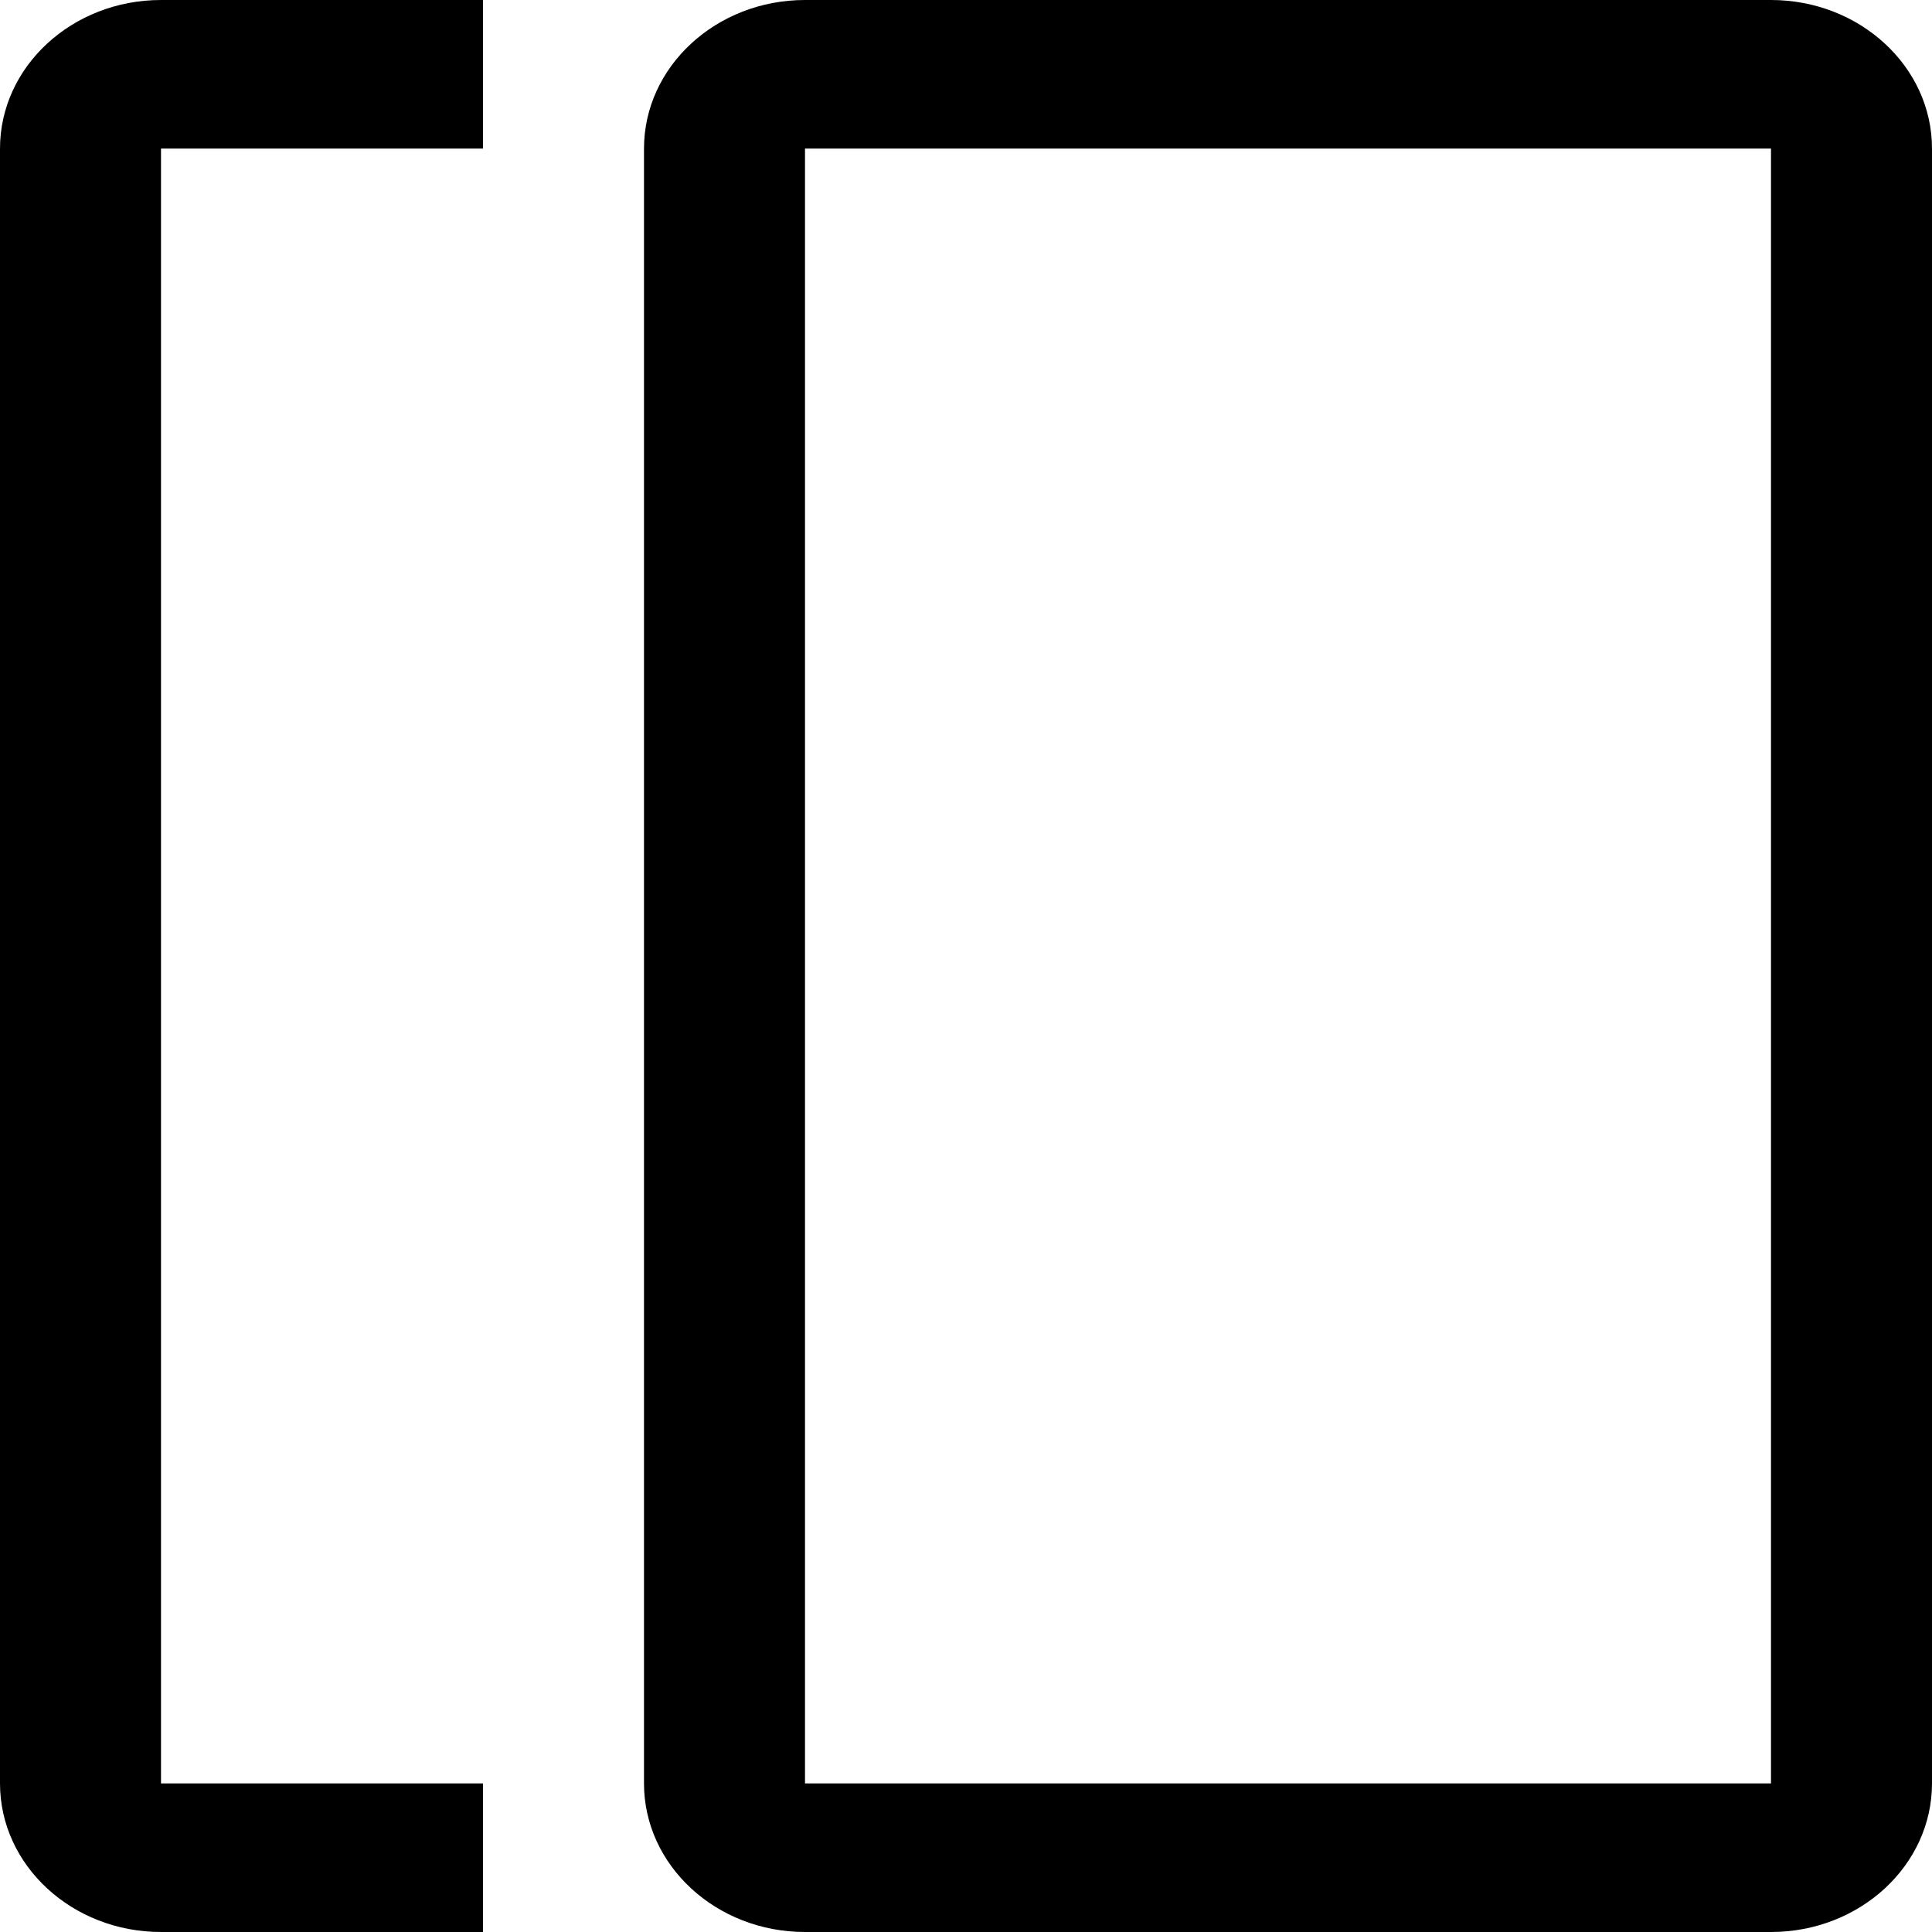 <svg width="12" height="12" viewBox="0 0 12 12" fill="none" xmlns="http://www.w3.org/2000/svg">
    <path fill-rule="evenodd" clip-rule="evenodd"
        d="M1 0.923H3V0H1C0.448 0 0 0.414 0 0.923V11.077C0 11.586 0.448 12 1 12H3V11.077H1V0.923ZM5 0.923H11V11.077H5V0.923ZM4 0.923C4 0.414 4.448 0 5 0H11C11.552 0 12 0.414 12 0.923V11.077C12 11.586 11.552 12 11 12H5C4.448 12 4 11.586 4 11.077V0.923Z"
        fill="black" />
</svg>